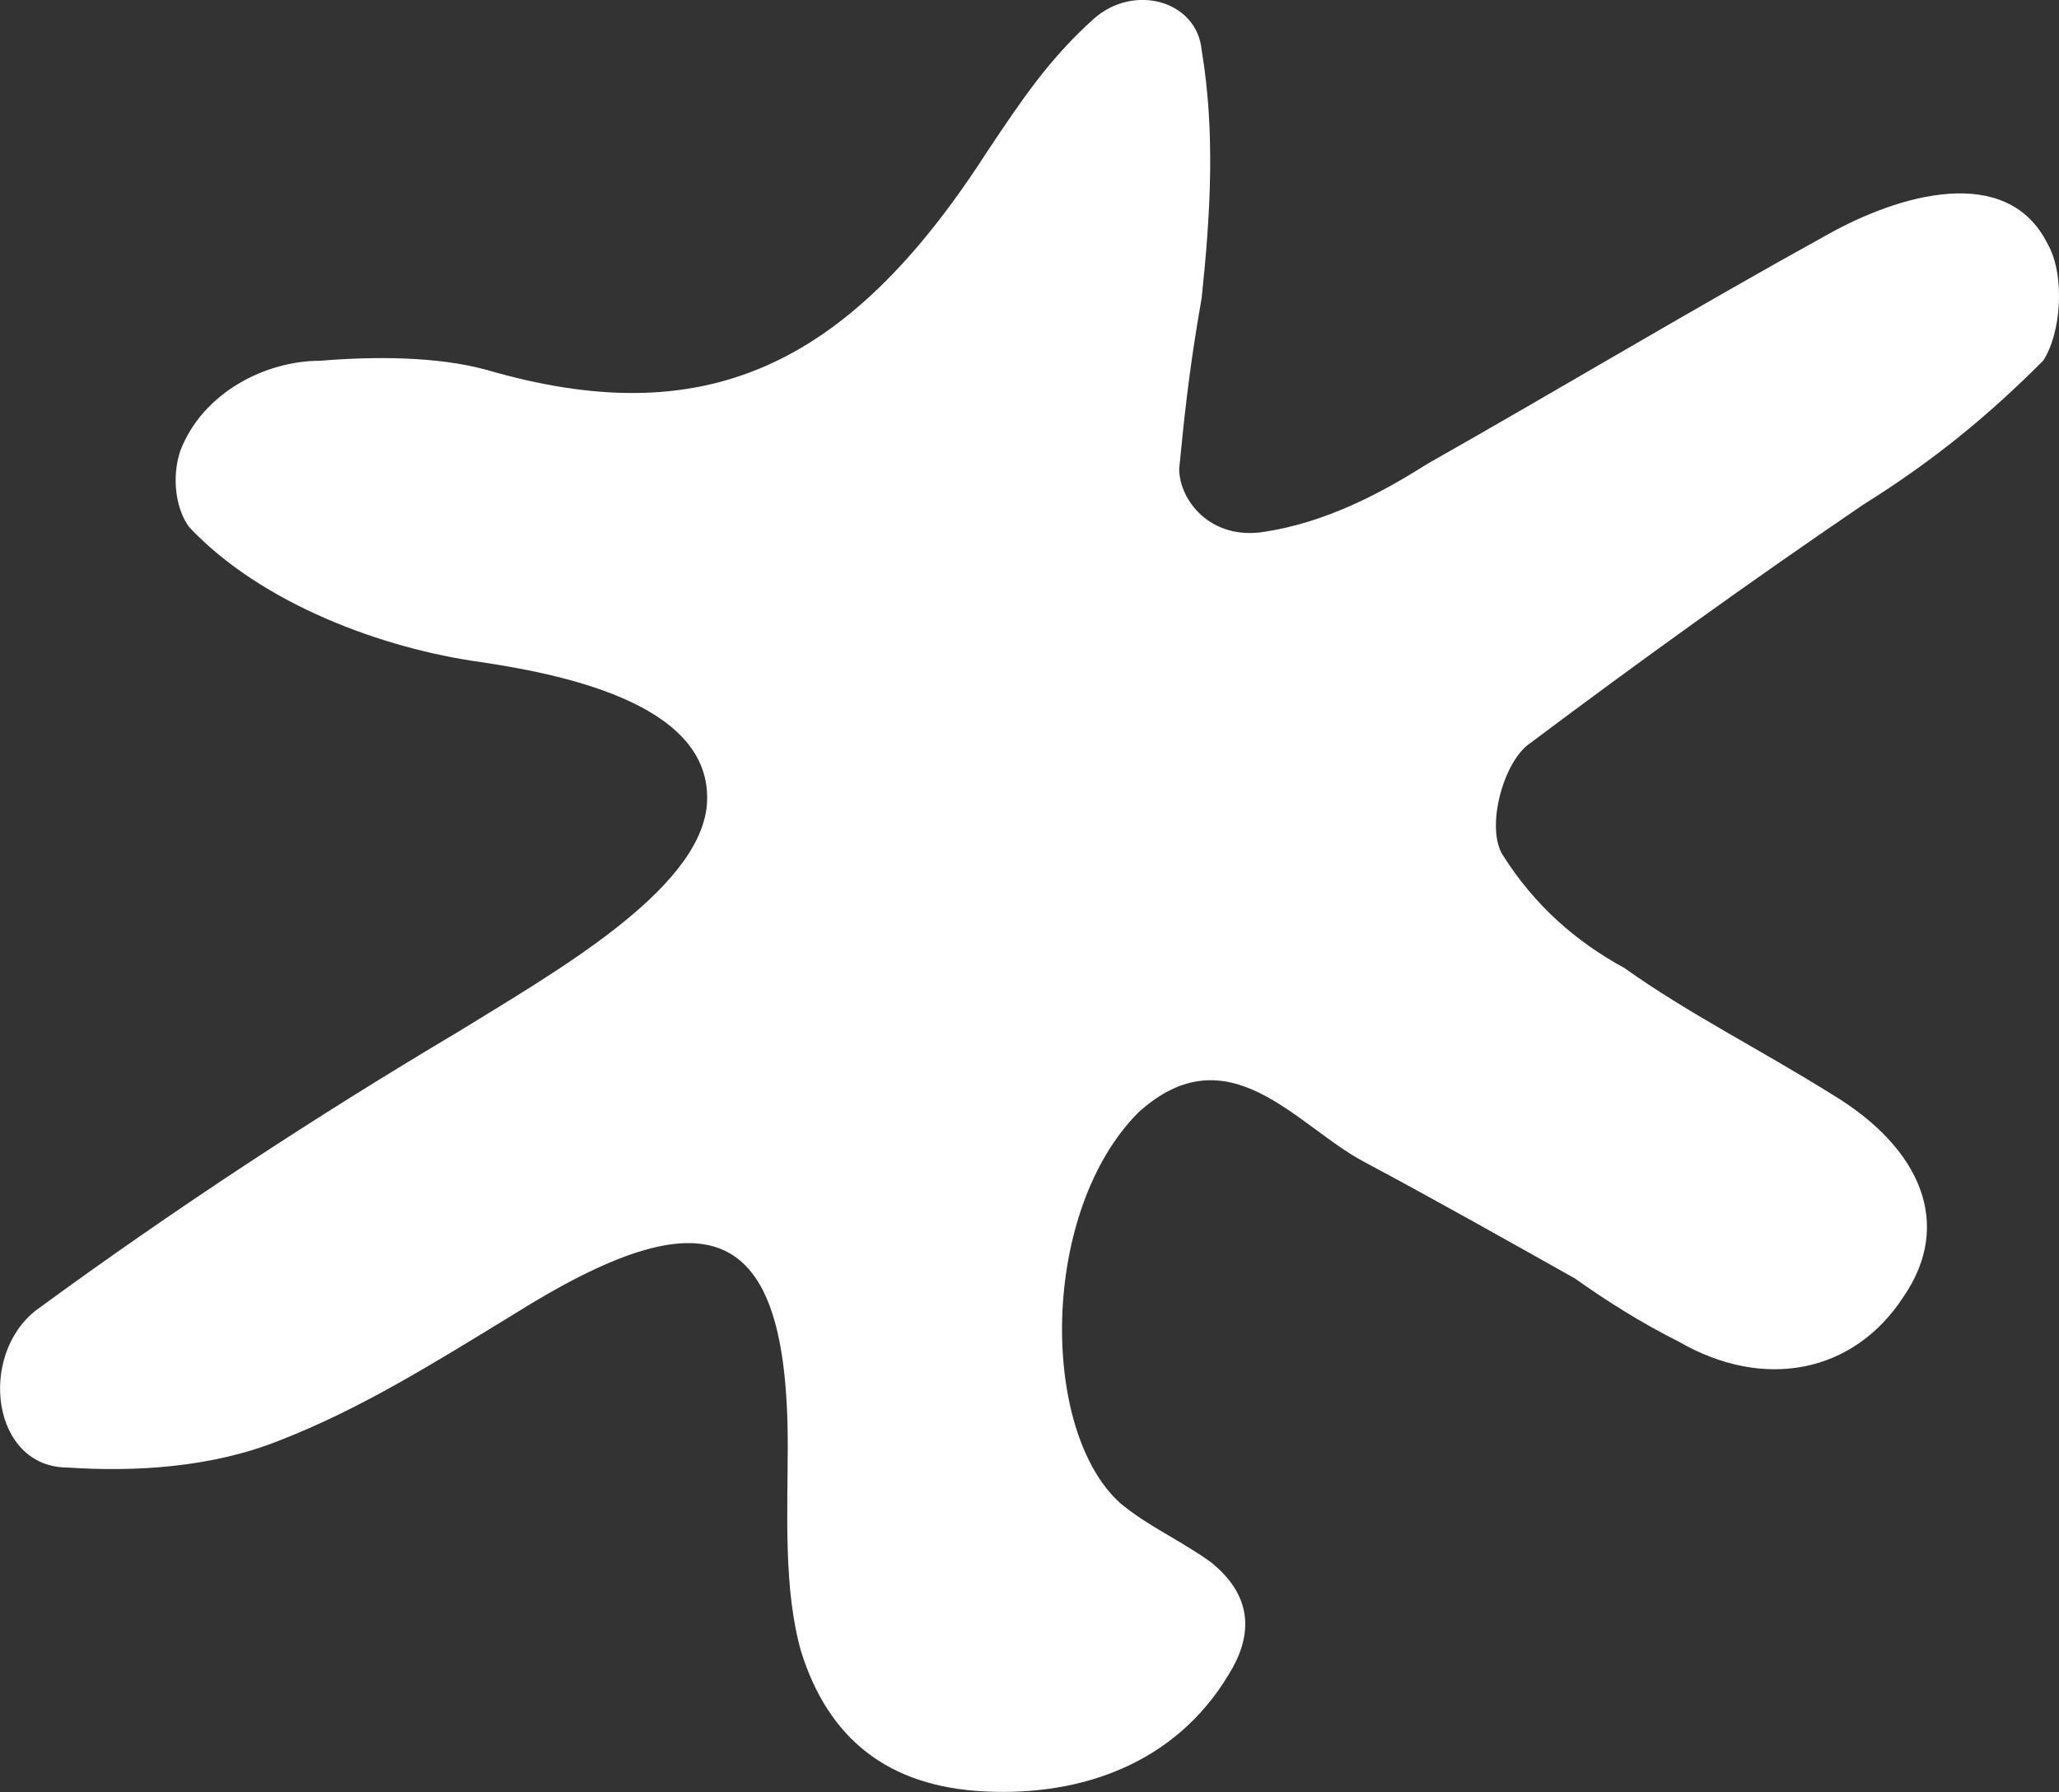 <?xml version="1.0" encoding="UTF-8"?>
<svg width="11.898px" height="10.356px" viewBox="0 0 11.898 10.356" version="1.1" xmlns="http://www.w3.org/2000/svg" xmlns:xlink="http://www.w3.org/1999/xlink">
    <rect x="0" y="0" width="11.898" height="10.356" fill="#333333" stroke="none"/>
    <title>*</title>
    <g id="Page-1" stroke="none" stroke-width="1" fill="none" fill-rule="evenodd">
        <g id="MacBook-Pro-14&quot;" transform="translate(-1291.444, -49.621)" fill="#FFFFFF" fill-rule="nonzero">
            <g id="*" transform="translate(1291.444, 49.621)">
                <path d="M6.814,2.709 C6.84,2.449 6.866,2.163 6.944,1.721 C6.996,1.227 7.022,0.759 6.944,0.291 C6.918,0.005 6.554,-0.099 6.32,0.109 C6.06,0.343 5.904,0.577 5.696,0.889 C4.89,2.137 4.058,2.501 2.81,2.137 C2.524,2.059 2.16,2.059 1.848,2.085 C1.536,2.085 1.172,2.267 1.042,2.605 C0.99,2.761 1.016,2.943 1.094,3.047 C1.51,3.489 2.212,3.749 2.784,3.827 C3.304,3.905 4.136,4.087 4.084,4.659 C4.032,5.153 3.2,5.621 2.654,5.959 C1.822,6.453 0.99,6.999 0.21,7.571 C-0.128,7.831 -0.05,8.481 0.392,8.481 C0.782,8.507 1.224,8.481 1.614,8.325 C2.082,8.143 2.498,7.883 2.966,7.597 C4.084,6.895 4.552,7.051 4.552,8.351 C4.552,8.741 4.526,9.183 4.63,9.547 C4.786,10.041 5.124,10.327 5.696,10.353 C6.242,10.379 6.788,10.197 7.1,9.677 C7.23,9.469 7.256,9.235 6.996,9.027 C6.814,8.897 6.632,8.819 6.476,8.689 C6.008,8.273 6.008,6.999 6.58,6.427 C7.1,5.959 7.49,6.505 7.88,6.713 C8.27,6.921 8.686,7.155 9.102,7.389 C9.284,7.519 9.492,7.649 9.7,7.753 C10.194,8.039 10.714,7.935 11,7.493 C11.286,7.077 11.104,6.635 10.584,6.323 C10.168,6.063 9.752,5.855 9.388,5.595 C9.102,5.439 8.868,5.231 8.686,4.945 C8.582,4.789 8.686,4.399 8.842,4.295 C9.466,3.827 10.116,3.359 10.766,2.917 C11.182,2.657 11.494,2.397 11.806,2.085 C11.91,1.929 11.936,1.591 11.832,1.409 C11.598,0.941 10.974,1.123 10.558,1.357 C9.804,1.773 9.024,2.241 8.244,2.683 C7.958,2.865 7.646,3.021 7.308,3.073 C6.996,3.125 6.814,2.891 6.814,2.709 Z" id="Path"></path>
            </g>
        </g>
    </g>
</svg>